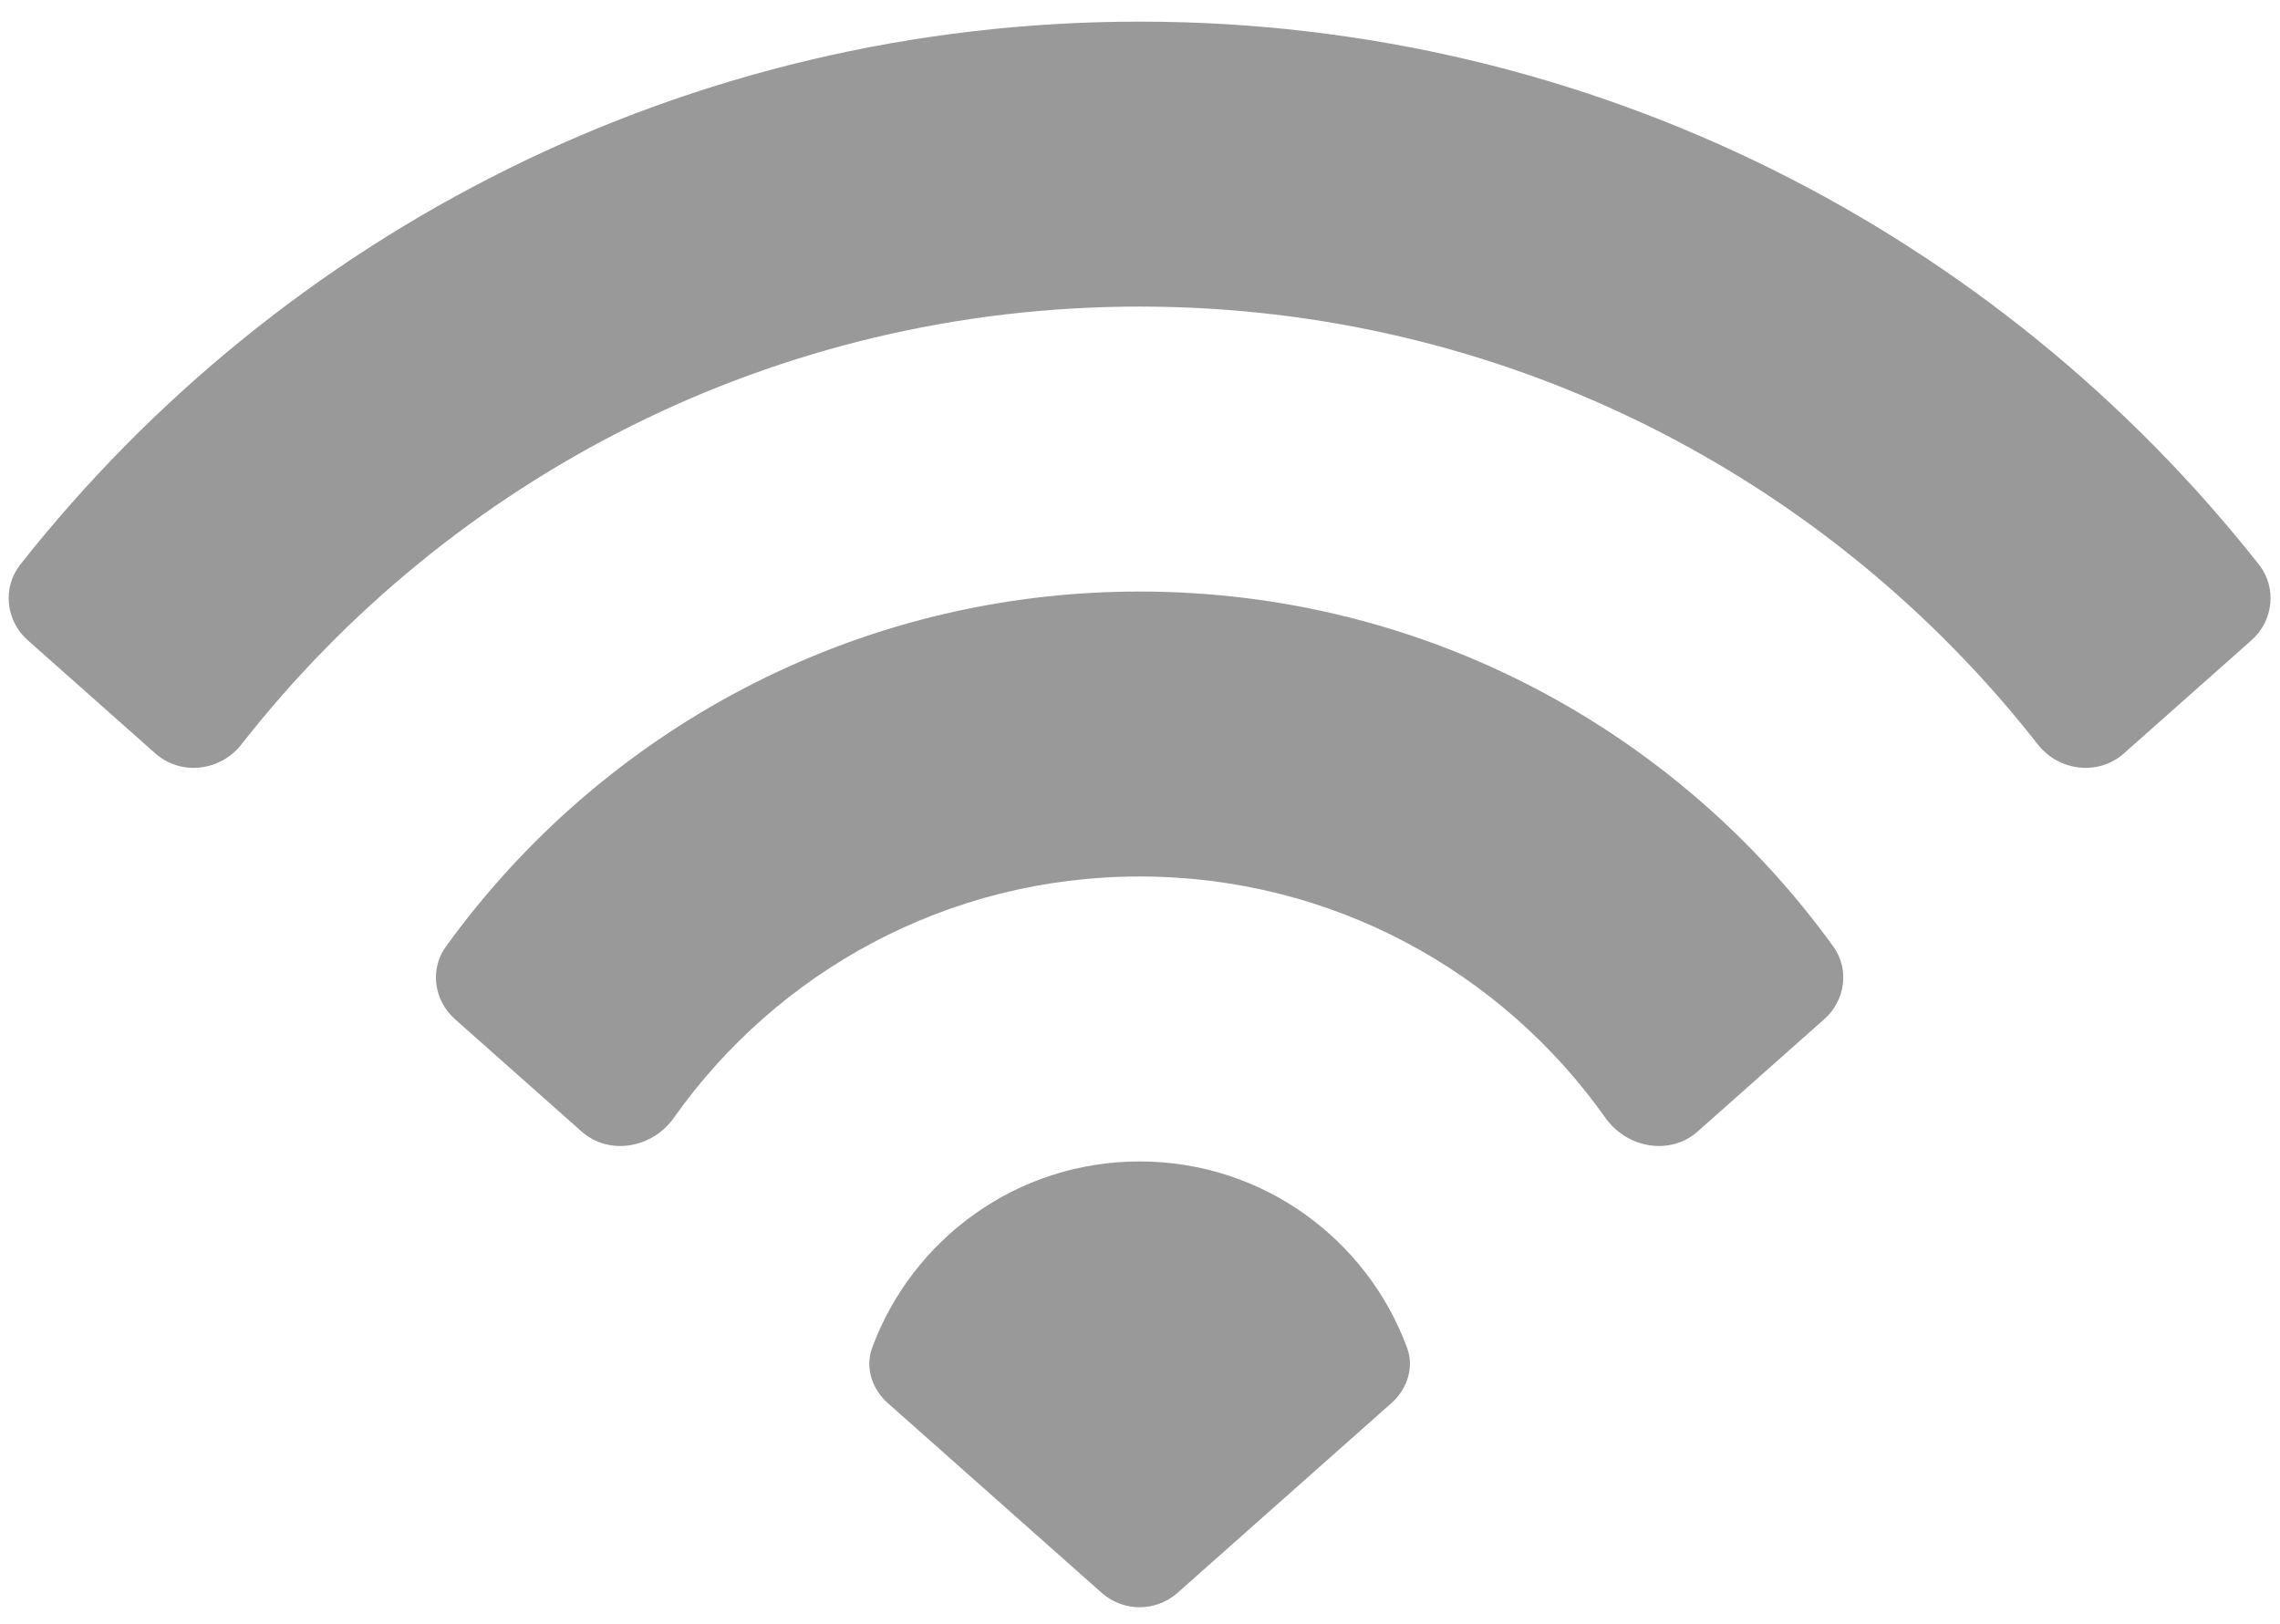<svg width="80" height="57" viewBox="0 0 80 57" fill="none" xmlns="http://www.w3.org/2000/svg">
<path fill-rule="evenodd" clip-rule="evenodd" d="M30.601 47.301C30.346 47.992 30.599 48.75 31.15 49.239L38.659 55.901C39.416 56.572 40.556 56.572 41.314 55.901L48.823 49.239C49.374 48.75 49.627 47.992 49.372 47.301C47.965 43.482 44.294 40.759 39.986 40.759C35.679 40.759 32.008 43.482 30.601 47.301ZM20.407 39.709C21.376 40.568 22.893 40.29 23.641 39.232C27.262 34.106 33.233 30.759 39.986 30.759C46.74 30.759 52.711 34.106 56.332 39.232C57.08 40.29 58.597 40.568 59.566 39.709L64.01 35.766C64.746 35.113 64.904 34.018 64.328 33.22C58.88 25.672 50.007 20.759 39.986 20.759C29.966 20.759 21.093 25.672 15.645 33.22C15.069 34.018 15.227 35.113 15.963 35.766L20.407 39.709ZM5.451 26.441C6.347 27.235 7.733 27.067 8.471 26.124C15.792 16.771 27.187 10.759 39.986 10.759C52.785 10.759 64.18 16.771 71.502 26.124C72.24 27.067 73.626 27.235 74.522 26.441L79 22.468C79.772 21.784 79.899 20.621 79.26 19.811C70.103 8.207 55.915 0.759 39.986 0.759C24.058 0.759 9.869 8.207 0.713 19.811C0.074 20.621 0.201 21.784 0.973 22.468L5.451 26.441Z" fill="black" fill-opacity="0.4"/>
</svg>
